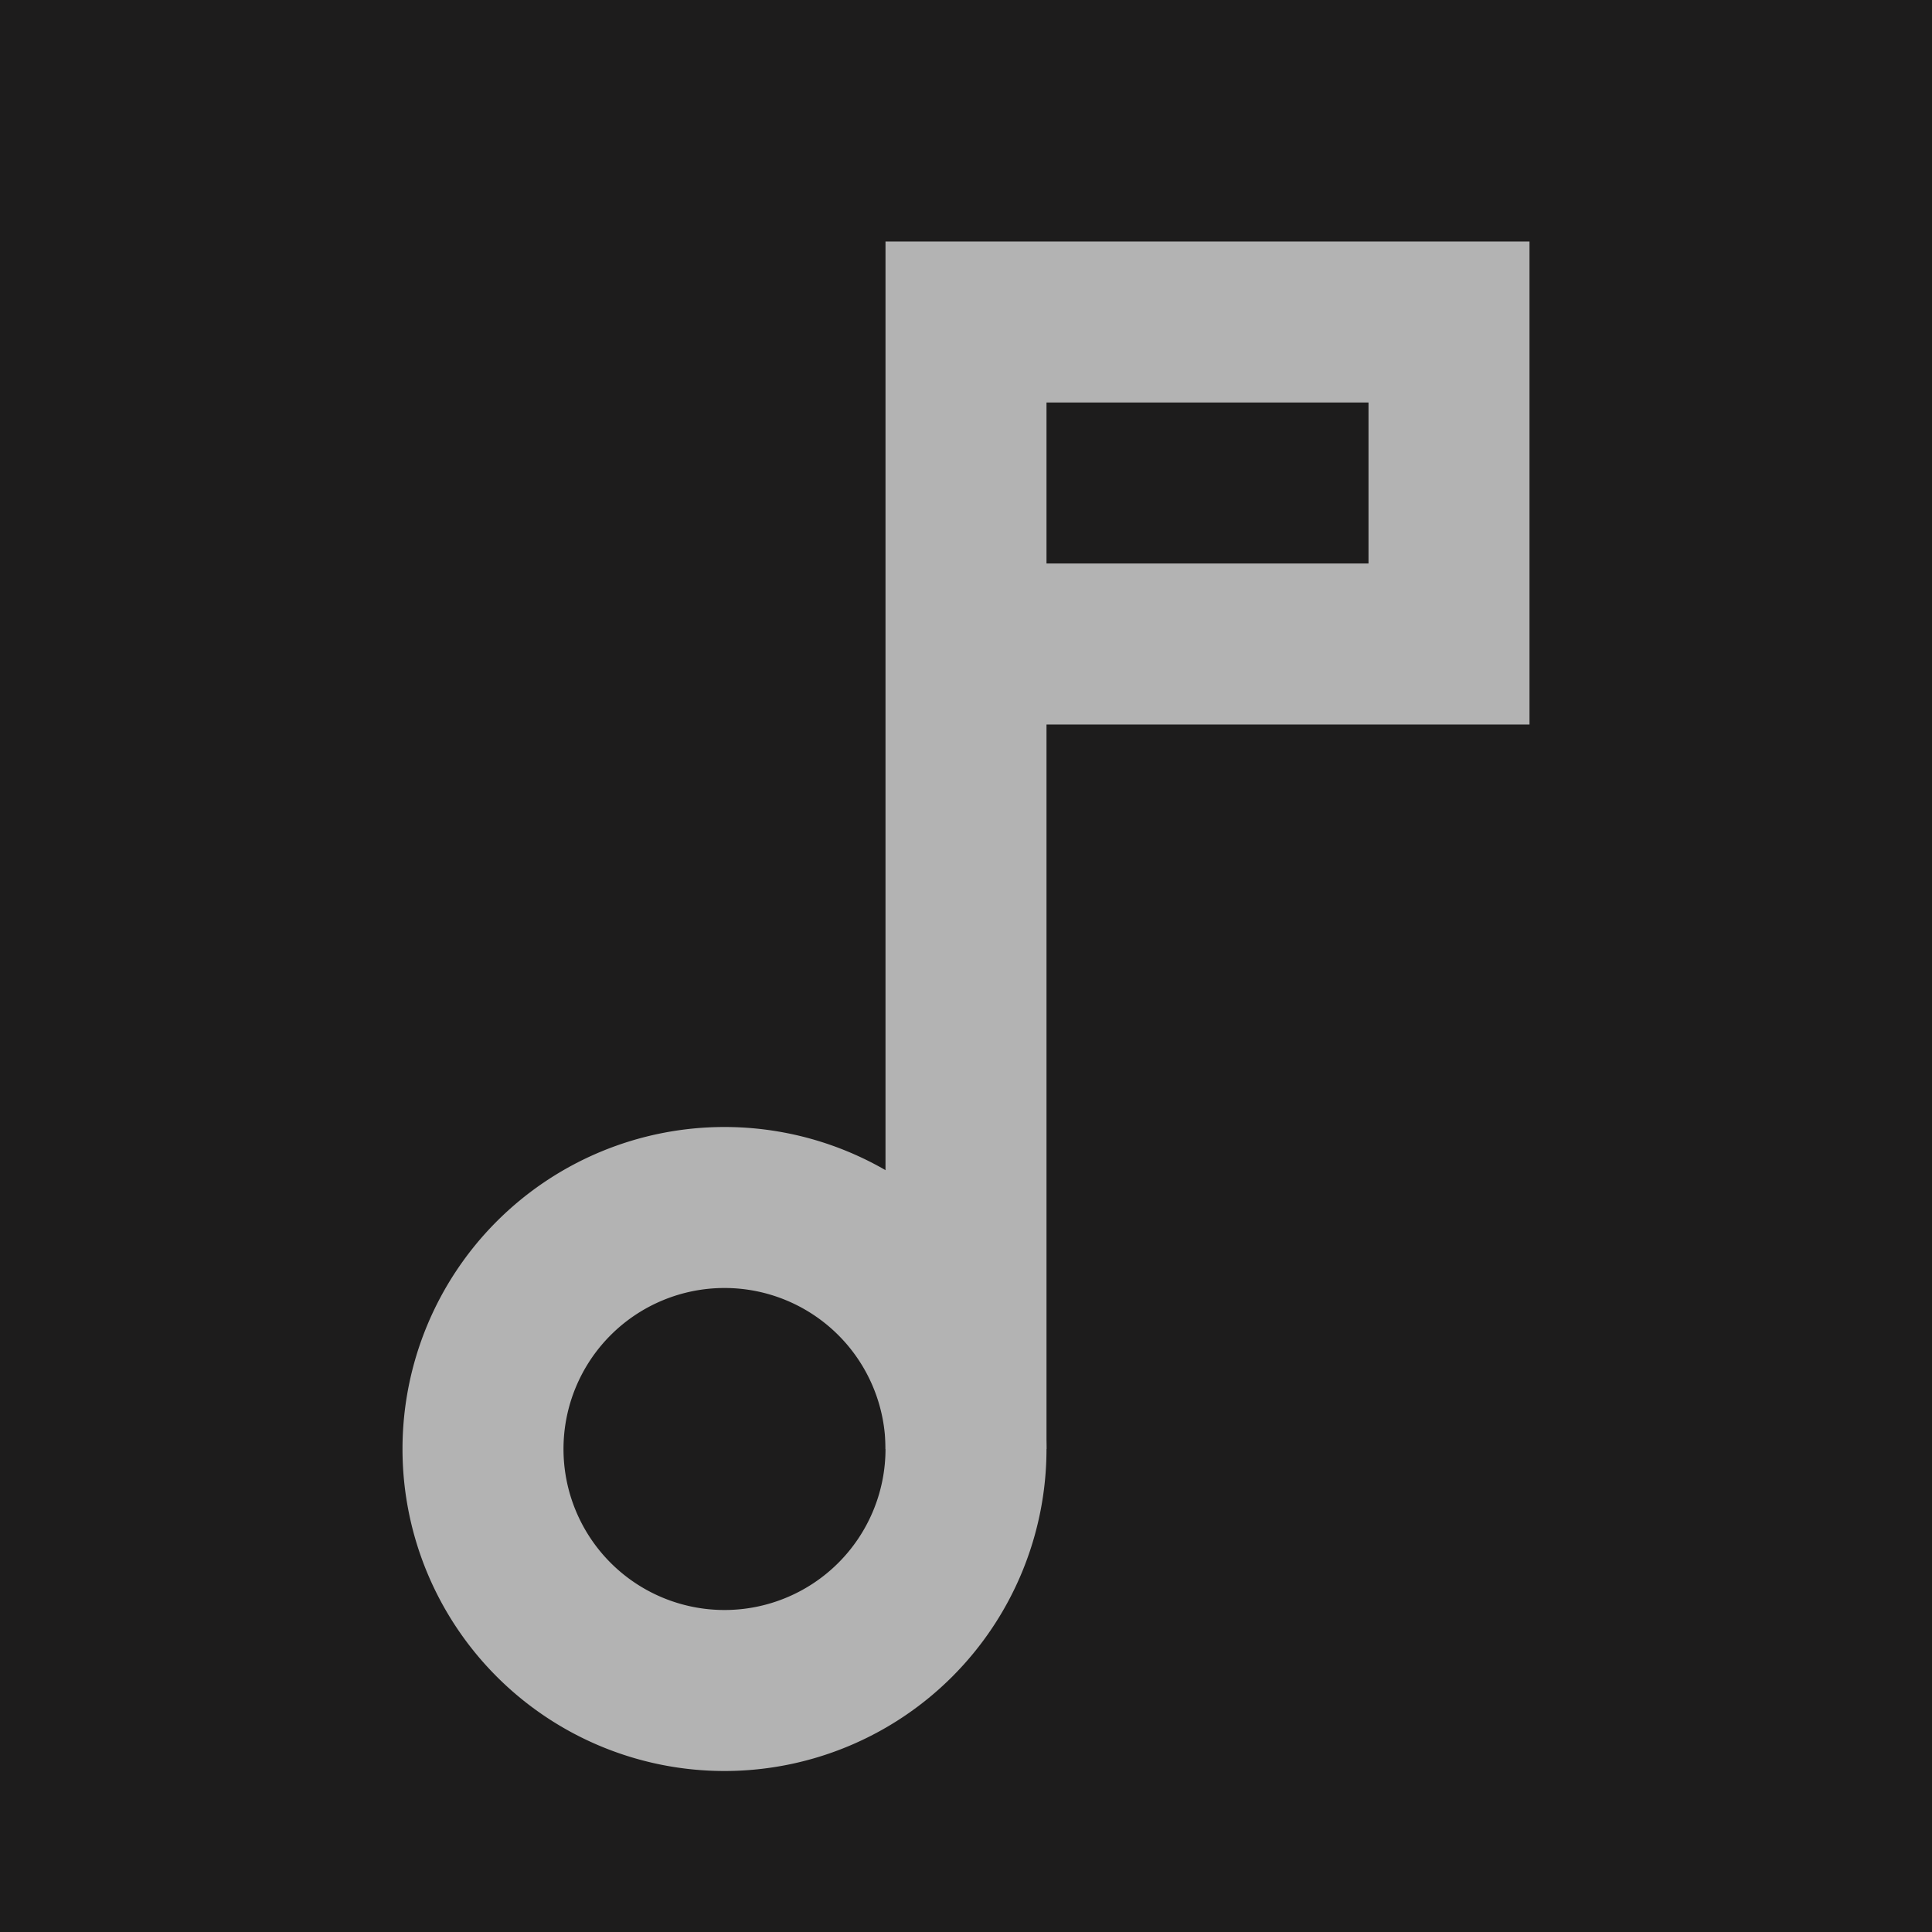 <?xml version="1.0" encoding="UTF-8" standalone="no"?>
<svg
   xmlns:dc="http://purl.org/dc/elements/1.1/"
   xmlns:cc="http://creativecommons.org/ns#"
   xmlns:rdf="http://www.w3.org/1999/02/22-rdf-syntax-ns#"
   xmlns:svg="http://www.w3.org/2000/svg"
   xmlns="http://www.w3.org/2000/svg"
   xmlns:sodipodi="http://sodipodi.sourceforge.net/DTD/sodipodi-0.dtd"
   xmlns:inkscape="http://www.inkscape.org/namespaces/inkscape"
   inkscape:export-ydpi="103.984"
   inkscape:export-xdpi="103.984"
   inkscape:export-filename="/home/sumner/projects/sublime-music/sublime/adapters/images/default-album-art.png"
   inkscape:version="1.0 (4035a4fb49, 2020-05-01)"
   sodipodi:docname="default-album-art.svg"
   id="svg6"
   version="1.1"
   height="384px"
   width="384px"
   viewBox="0 0 24 24"
   fill="#000000">
  <defs
     id="defs10" />
  <sodipodi:namedview
     inkscape:document-rotation="0"
     inkscape:current-layer="g26"
     inkscape:window-maximized="1"
     inkscape:window-y="64"
     inkscape:window-x="0"
     inkscape:cy="255.37351"
     inkscape:cx="249.24086"
     inkscape:zoom="1.7383042"
     showgrid="false"
     id="namedview8"
     inkscape:window-height="1374"
     inkscape:window-width="2556"
     inkscape:pageshadow="2"
     inkscape:pageopacity="0"
     guidetolerance="10"
     gridtolerance="10"
     objecttolerance="10"
     borderopacity="1"
     bordercolor="#666666"
     pagecolor="#ffffff">
    <sodipodi:guide
       inkscape:locked="false"
       id="guide14"
       orientation="0,384"
       position="0,0" />
    <sodipodi:guide
       inkscape:locked="false"
       id="guide16"
       orientation="-384,0"
       position="24,0" />
    <sodipodi:guide
       inkscape:locked="false"
       id="guide18"
       orientation="0,-384"
       position="24,24" />
    <sodipodi:guide
       inkscape:locked="false"
       id="guide20"
       orientation="384,0"
       position="0,24" />
  </sodipodi:namedview>
  <rect
     style="stroke-width:0.062;fill:#1d1c1c;fill-opacity:1"
     y="0"
     x="0"
     height="24"
     width="24"
     id="rect22" />
  <g
     style="stroke:#b3b3b3"
     id="g26">
    <path
       style="stroke:#b3b3b3"
       fill="none"
       stroke="#000000"
       stroke-miterlimit="10"
       stroke-width="2"
       d="M9 15A3 3 0 1 0 9 21A3 3 0 1 0 9 15Z"
       id="path2" />
    <path
       style="stroke:#b3b3b3"
       fill="none"
       stroke="#000000"
       stroke-miterlimit="10"
       stroke-width="2"
       d="M12 18L12 4 18 4 18 8 13 8"
       id="path4" />
  </g>
</svg>
